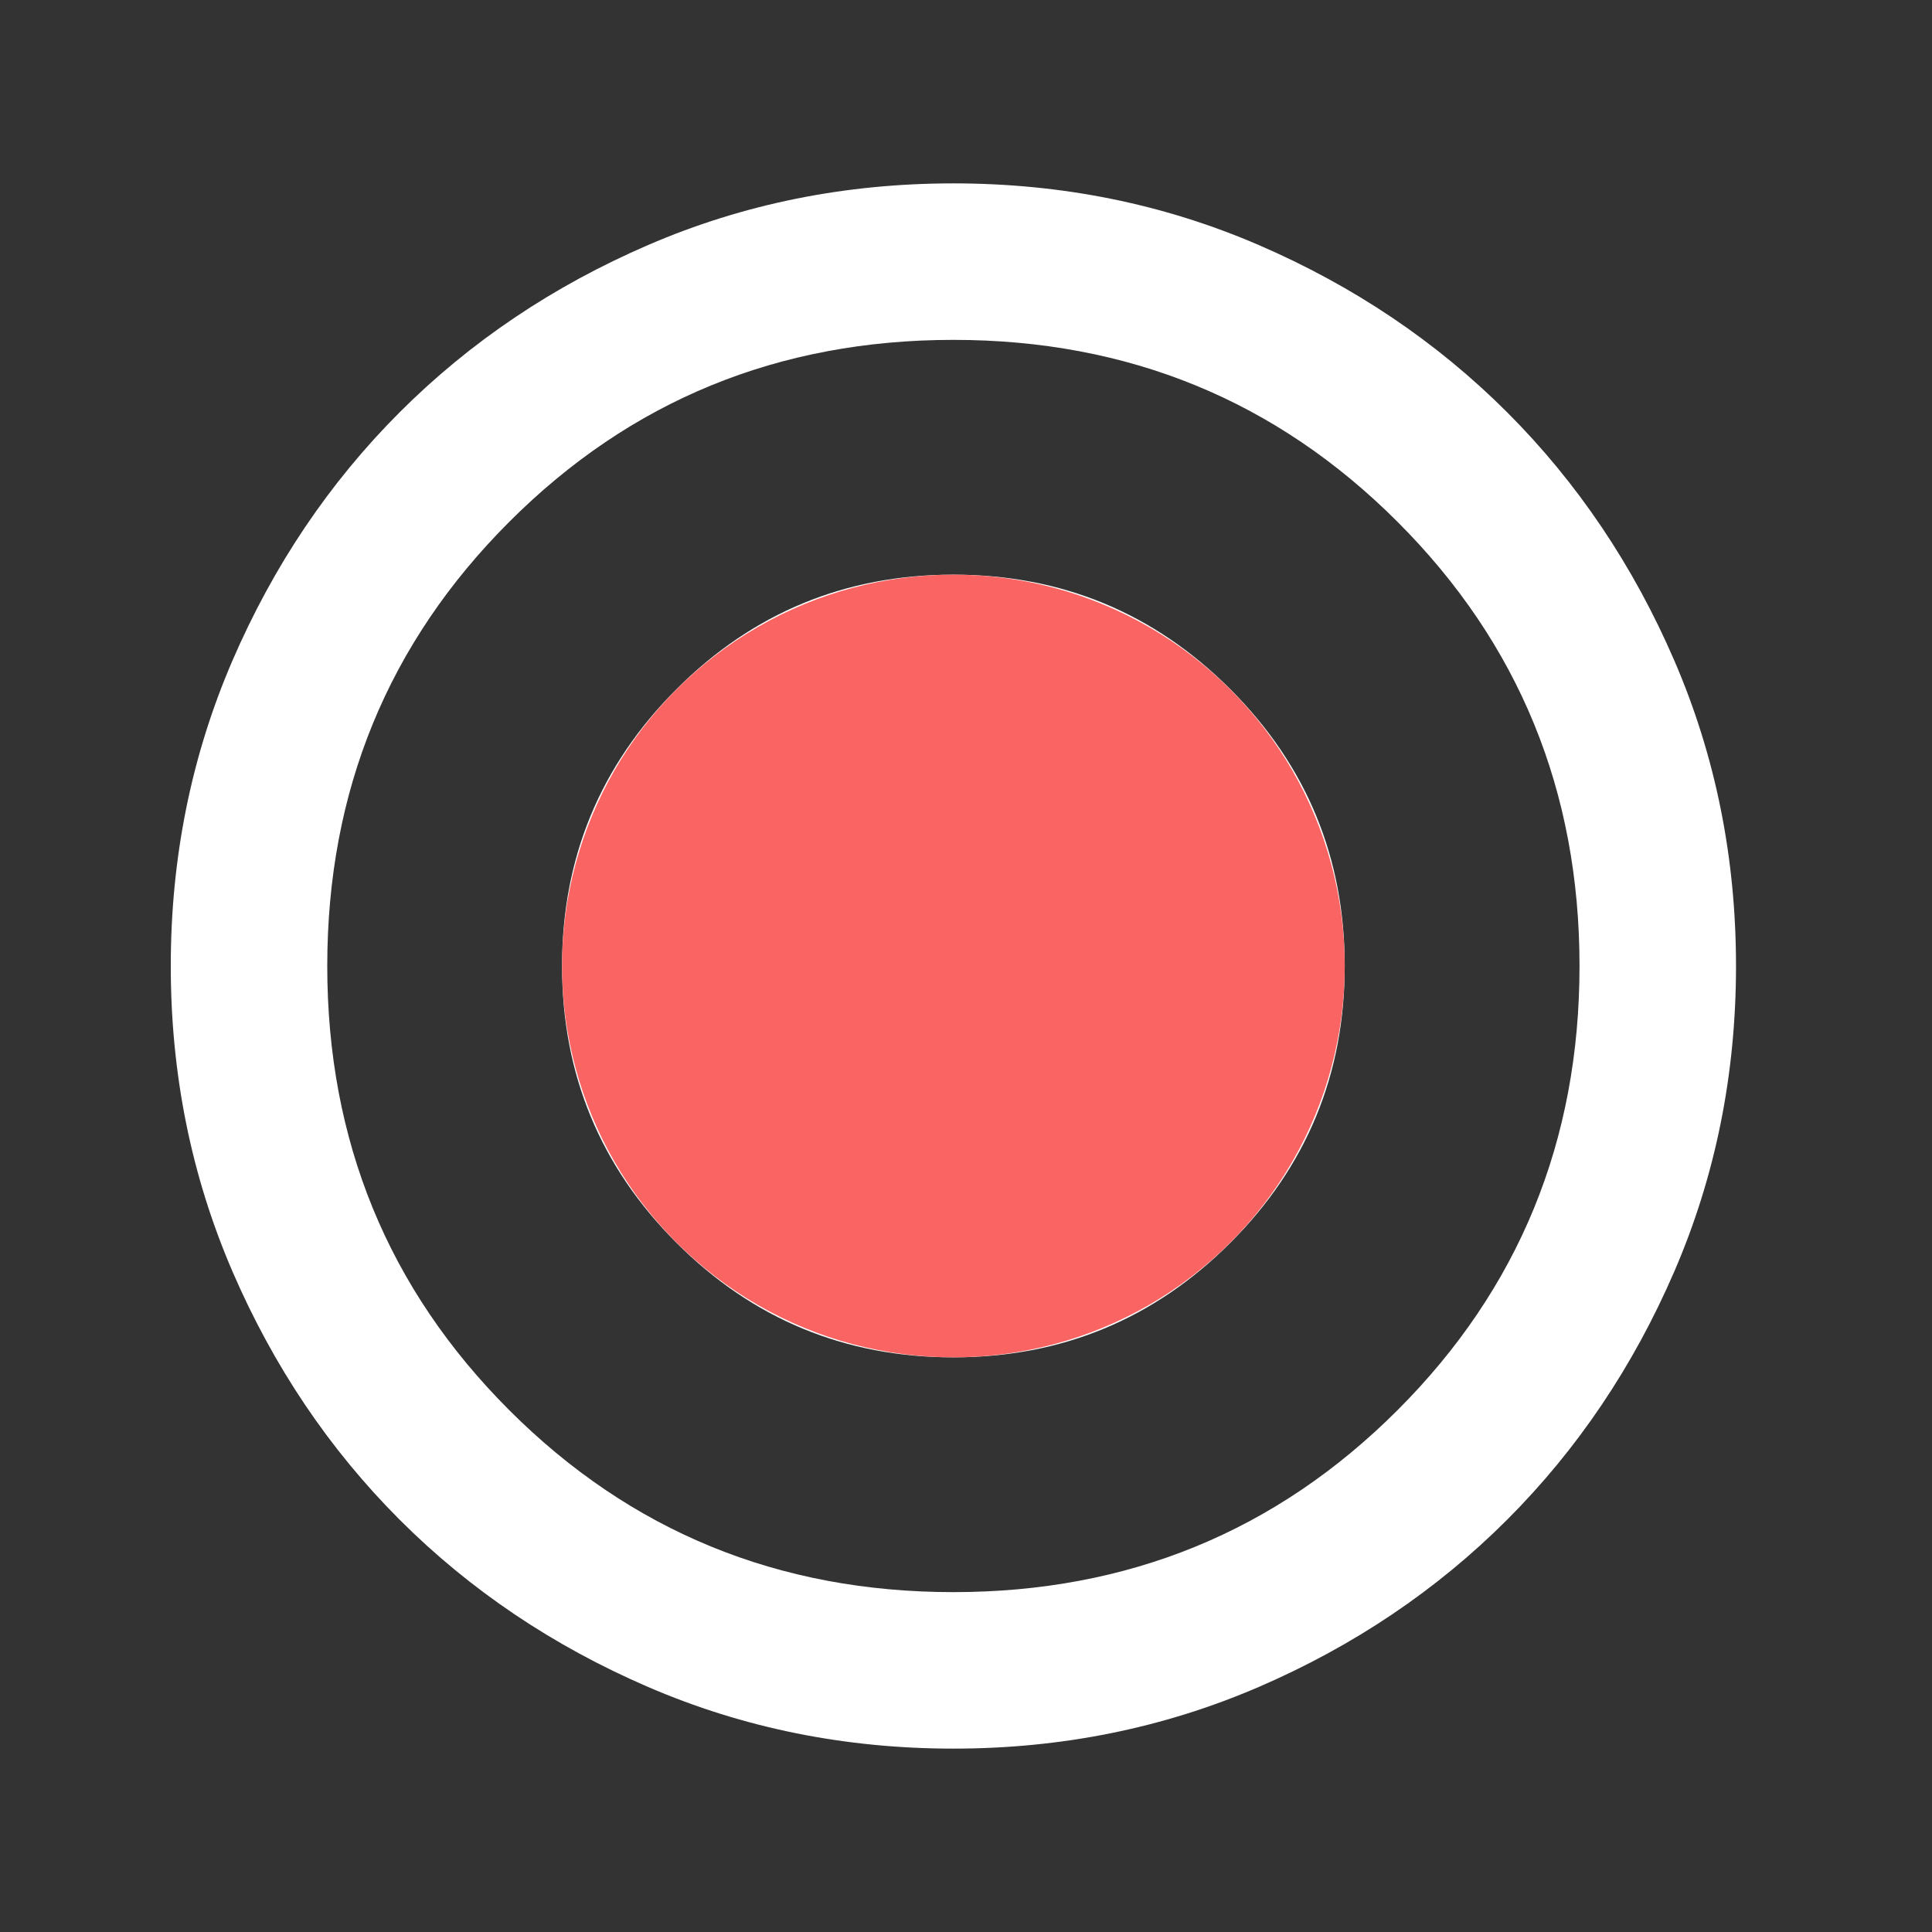 <svg width="36" height="36" viewBox="0 0 36 36" fill="none" xmlns="http://www.w3.org/2000/svg">
<rect x="0" y="0" width="36" height="36" fill="#333333" stroke="none"/>
<mask id="mask0_28_39" style="mask-type:alpha" maskUnits="userSpaceOnUse" x="0" y="0" width="36" height="36">
<rect x="0.265" y="0.5" width="35" height="35" fill="#D9D9D9"/>
</mask>
<g mask="url(#mask0_28_39)">
<path d="M17.765 25.292C19.782 25.292 21.502 24.581 22.924 23.159C24.346 21.737 25.057 20.017 25.057 18C25.057 15.983 24.346 14.263 22.924 12.841C21.502 11.419 19.782 10.708 17.765 10.708C15.748 10.708 14.028 11.419 12.606 12.841C11.184 14.263 10.473 15.983 10.473 18C10.473 20.017 11.184 21.737 12.606 23.159C14.028 24.581 15.748 25.292 17.765 25.292ZM17.765 32.583C15.748 32.583 13.852 32.2 12.078 31.435C10.303 30.669 8.76 29.63 7.447 28.318C6.135 27.005 5.096 25.462 4.33 23.688C3.565 21.913 3.182 20.017 3.182 18C3.182 15.983 3.565 14.087 4.33 12.312C5.096 10.538 6.135 8.995 7.447 7.682C8.76 6.37 10.303 5.331 12.078 4.565C13.852 3.799 15.748 3.417 17.765 3.417C19.782 3.417 21.678 3.799 23.453 4.565C25.227 5.331 26.77 6.37 28.083 7.682C29.395 8.995 30.434 10.538 31.2 12.312C31.966 14.087 32.348 15.983 32.348 18C32.348 20.017 31.966 21.913 31.2 23.688C30.434 25.462 29.395 27.005 28.083 28.318C26.77 29.63 25.227 30.669 23.453 31.435C21.678 32.2 19.782 32.583 17.765 32.583ZM17.765 29.667C21.022 29.667 23.781 28.536 26.041 26.276C28.302 24.016 29.432 21.257 29.432 18C29.432 14.743 28.302 11.984 26.041 9.724C23.781 7.463 21.022 6.333 17.765 6.333C14.508 6.333 11.749 7.463 9.489 9.724C7.229 11.984 6.098 14.743 6.098 18C6.098 21.257 7.229 24.016 9.489 26.276C11.749 28.536 14.508 29.667 17.765 29.667Z" fill="white"/>
<circle cx="17.765" cy="18" r="7.292" fill="#FA6462"/>
</g>
</svg>

